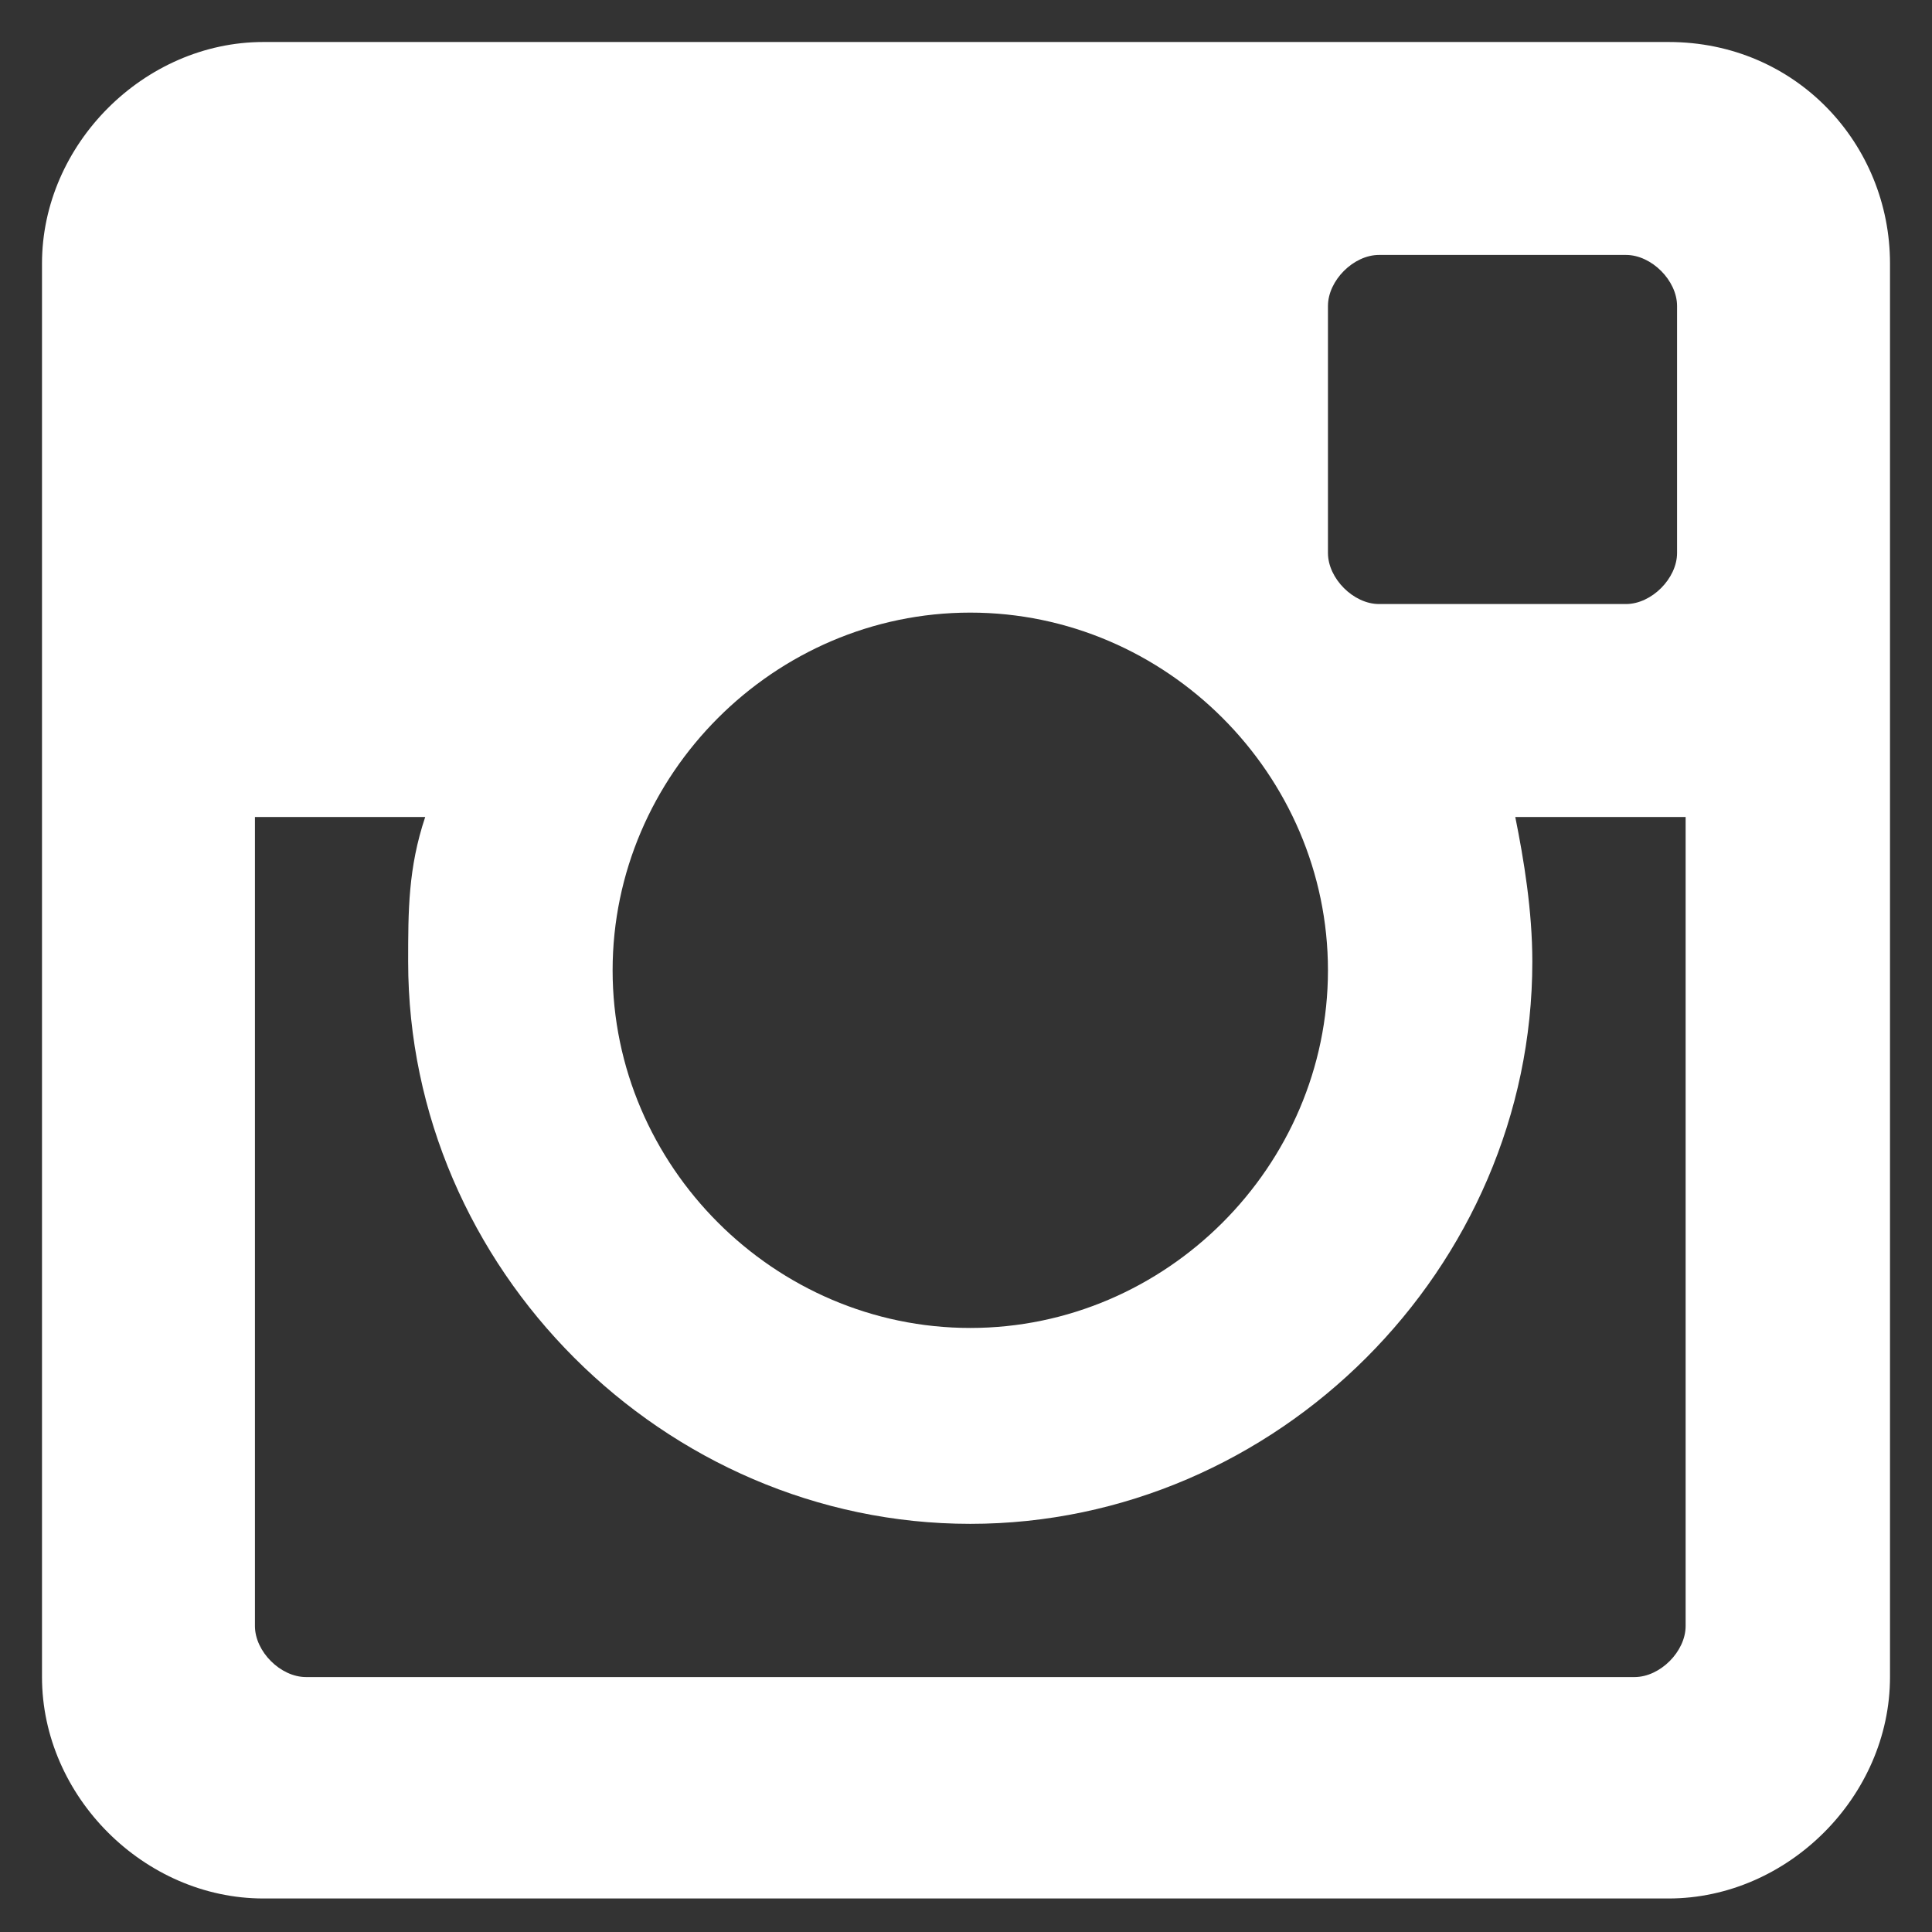 <svg width="23" height="23" viewBox="0 0 23 23" fill="none" xmlns="http://www.w3.org/2000/svg">
<rect x="0" y="0" width="23" height="23" fill="#333333" stroke="none"/>
<path d="M19.864 0.5H3.136C1.717 0.5 0.5 1.717 0.5 3.136V19.965C0.5 21.385 1.717 22.601 3.136 22.601H19.864C21.283 22.601 22.5 21.385 22.5 19.965V3.136C22.5 1.717 21.385 0.5 19.864 0.5ZM15.809 3.643C15.809 3.339 16.113 3.035 16.417 3.035H19.357C19.661 3.035 19.965 3.339 19.965 3.643V6.583C19.965 6.887 19.661 7.191 19.357 7.191H16.417C16.113 7.191 15.809 6.887 15.809 6.583V3.643ZM11.551 7.293C13.883 7.293 15.809 9.219 15.809 11.551C15.809 13.883 13.883 15.809 11.551 15.809C9.219 15.809 7.293 13.883 7.293 11.551C7.293 9.219 9.219 7.293 11.551 7.293ZM20.067 19.357C20.067 19.661 19.763 19.965 19.459 19.965H3.643C3.339 19.965 3.035 19.661 3.035 19.357V9.726H5.062C4.859 10.334 4.859 10.841 4.859 11.449C4.859 15.099 7.901 18.141 11.551 18.141C15.2 18.141 18.242 15.099 18.242 11.449C18.242 10.841 18.141 10.233 18.039 9.726H20.067V19.357Z" fill="white"/>
</svg>
